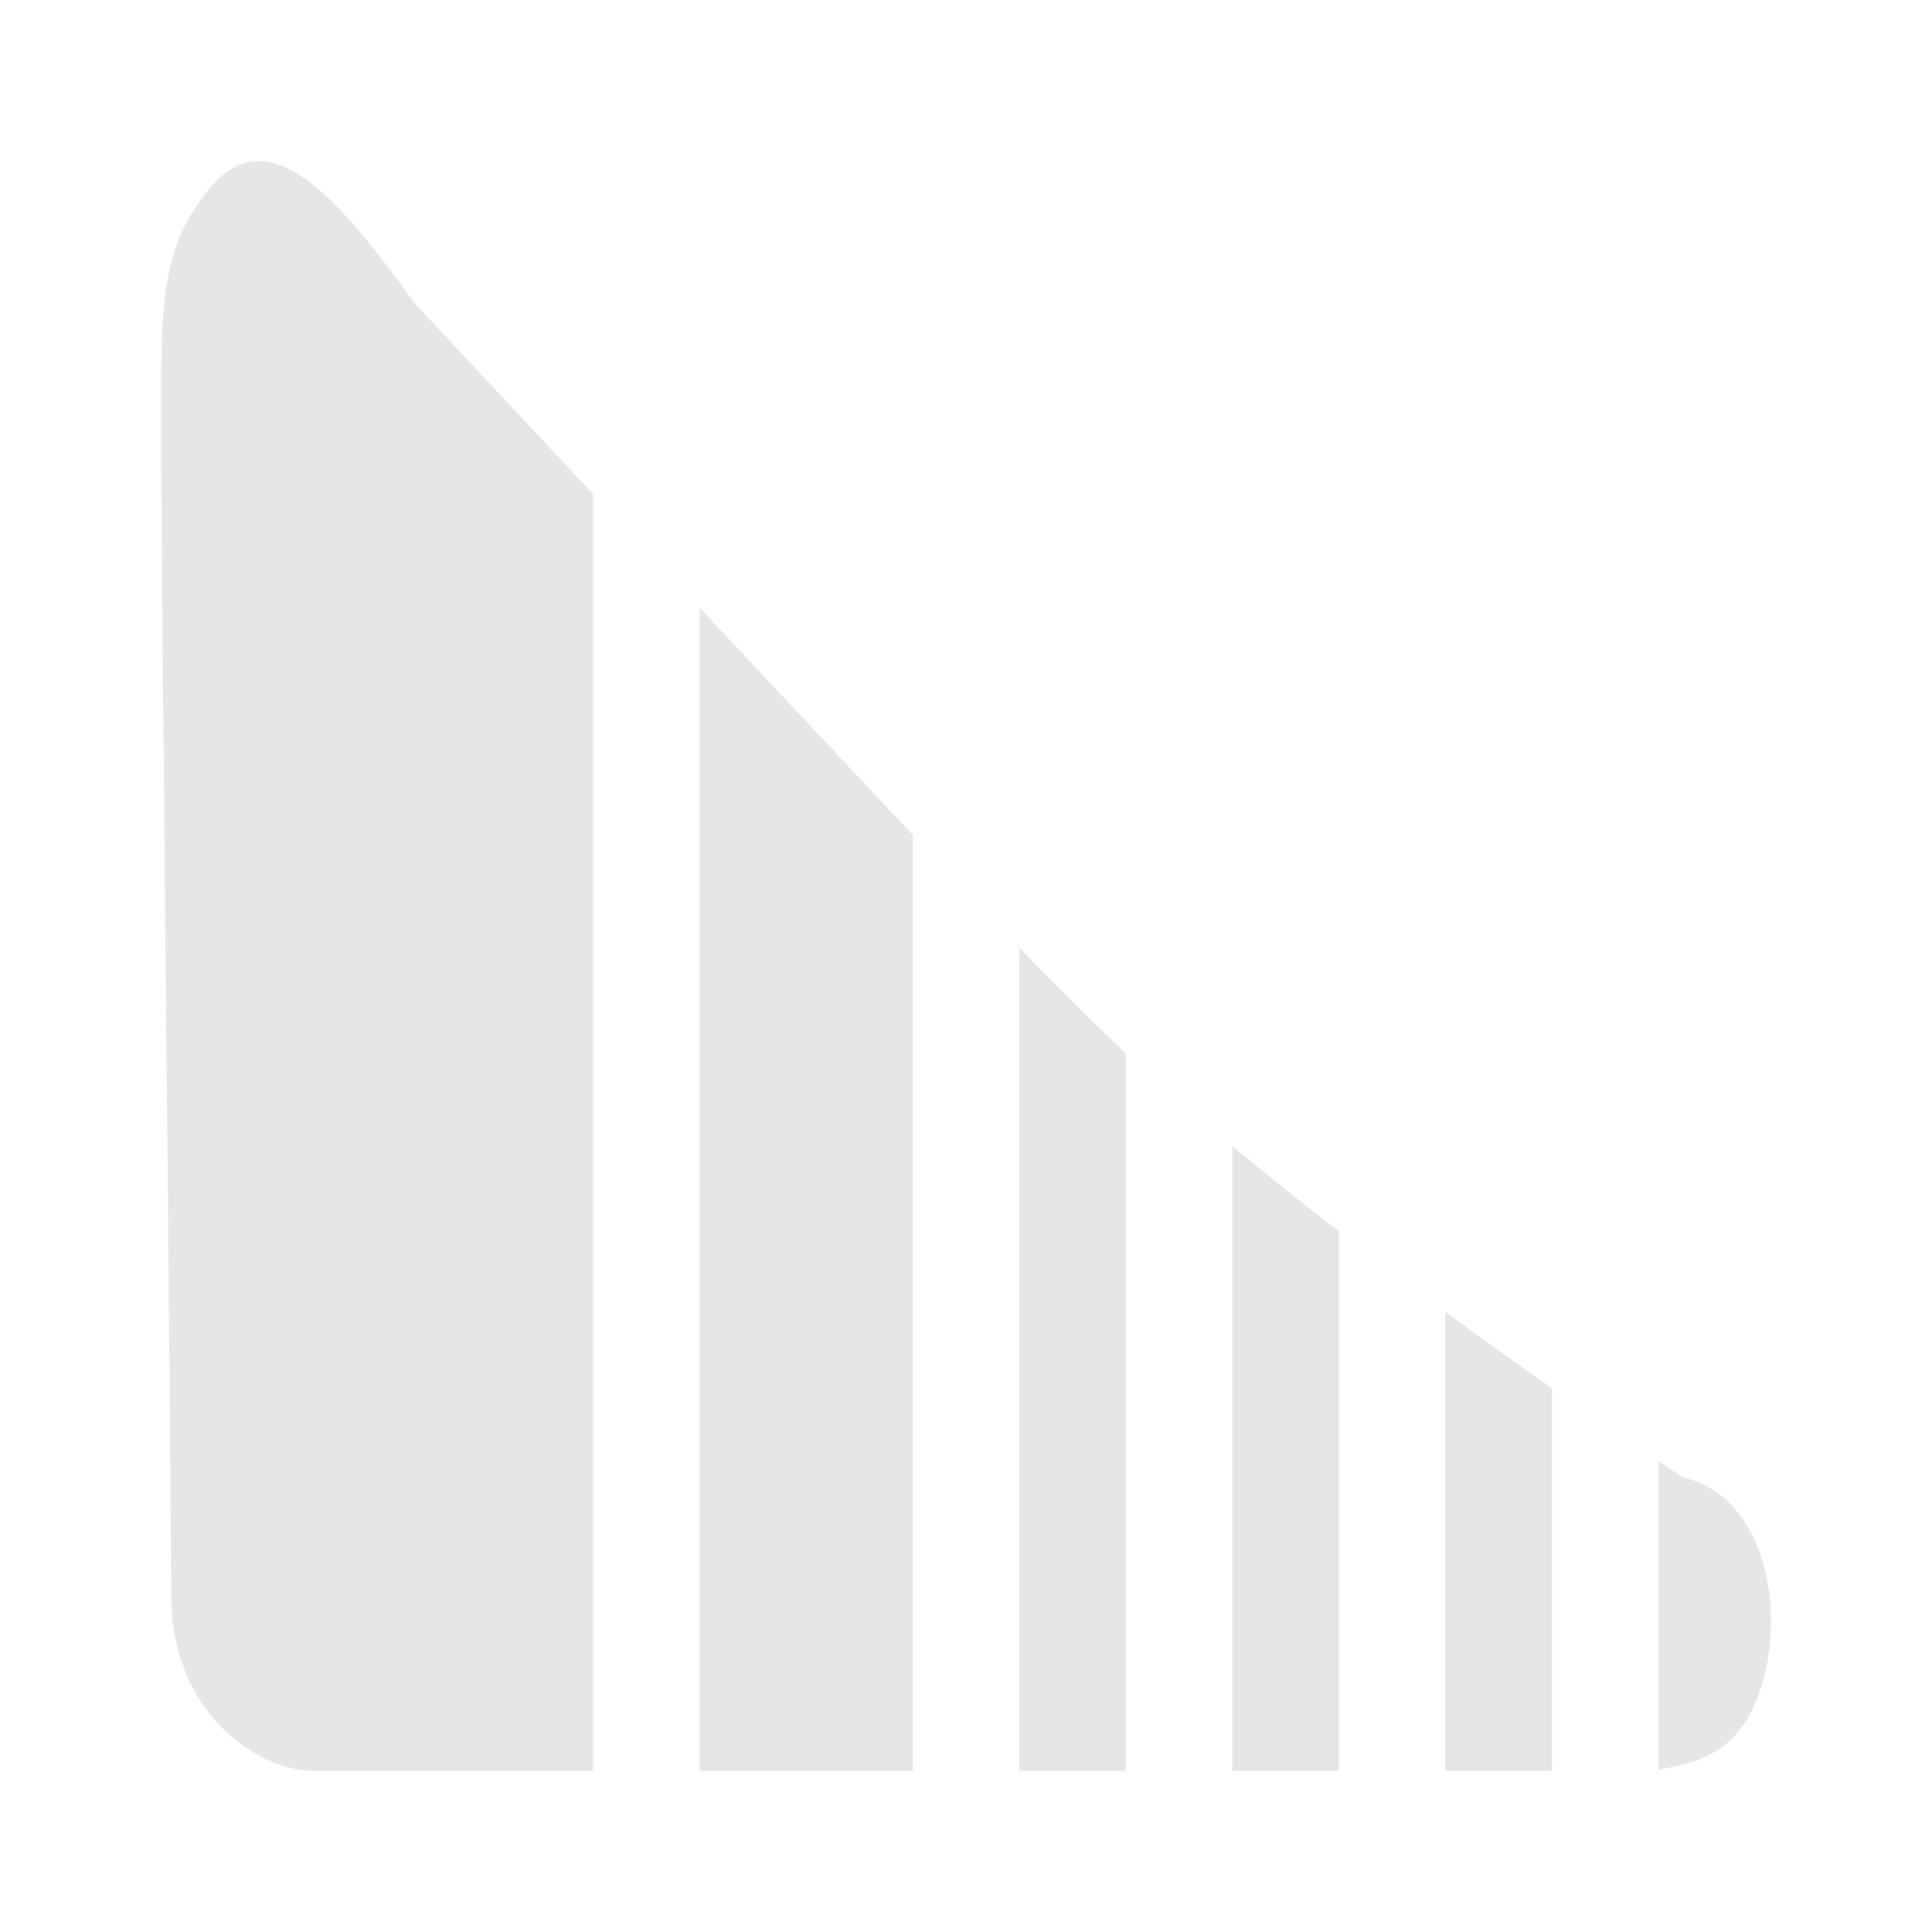 <?xml version="1.0" encoding="UTF-8" standalone="no"?>
<svg
   height="300px"
   width="300px"
   fill="#000000"
   viewBox="0 0 12 12"
   version="1.1"
   x="0px"
   y="0px"
   id="svg12"
   sodipodi:docname="fade-out.svg"
   inkscape:version="1.1 (c4e8f9ed74, 2021-05-24)"
   xmlns:inkscape="http://www.inkscape.org/namespaces/inkscape"
   xmlns:sodipodi="http://sodipodi.sourceforge.net/DTD/sodipodi-0.dtd"
   xmlns="http://www.w3.org/2000/svg"
   xmlns:svg="http://www.w3.org/2000/svg"
   xmlns:sketch="http://www.bohemiancoding.com/sketch/ns">
  <defs
     id="defs16" />
  <sodipodi:namedview
     id="namedview14"
     pagecolor="#ffffff"
     bordercolor="#666666"
     borderopacity="1.0"
     inkscape:pageshadow="2"
     inkscape:pageopacity="0.0"
     inkscape:pagecheckerboard="0"
     showgrid="false"
     inkscape:zoom="2.4233333"
     inkscape:cx="150.20633"
     inkscape:cy="150"
     inkscape:window-width="1920"
     inkscape:window-height="1020"
     inkscape:window-x="0"
     inkscape:window-y="32"
     inkscape:window-maximized="1"
     inkscape:current-layer="svg12" />
  <title
     id="title2">fade-out</title>
  <desc
     id="desc4">Created with Sketch.</desc>
  <g
     stroke="none"
     stroke-width="1"
     fill="none"
     fill-rule="evenodd"
     sketch:type="MSPage"
     id="g10"
     style="fill:#e6e6e6">
    <g
       sketch:type="MSArtboardGroup"
       fill="#000000"
       id="g8"
       style="fill:#e6e6e6">
      <path
         d="M9.639,11 L8.977,11 L8.977,8.148 C9.216,8.323 9.441,8.483 9.639,8.622 L9.639,11 L9.639,11 Z M10.301,10.991 C10.459,10.964 10.56,10.942 10.686,10.858 C11.132,10.56 11.143,9.335 10.455,9.177 C10.455,9.177 10.4,9.141 10.301,9.075 L10.301,10.991 L10.301,10.991 Z M8.316,11 L7.654,11 L7.654,7.118 C7.873,7.301 8.096,7.479 8.316,7.649 L8.316,11 L8.316,11 Z M6.331,11 L6.331,5.886 C6.376,5.934 6.803,6.367 6.992,6.542 L6.992,11 L6.331,11 L6.331,11 Z M4.346,11 L4.346,3.776 C4.794,4.254 5.263,4.754 5.669,5.185 L5.669,11 L4.346,11 L4.346,11 Z M1.946,11 C1.592,10.995 1.063,10.635 1.063,9.906 C1.063,9.177 1,3.343 1,2.614 C1,1.886 1,1.52 1.315,1.155 C1.675,0.739 2.098,1.221 2.576,1.884 C2.576,1.884 3.052,2.394 3.684,3.069 L3.684,11 L1.946,11 L1.946,11 Z"
         sketch:type="MSShapeGroup"
         id="path6"
         style="fill:#e6e6e6" />
    </g>
  </g>
</svg>
